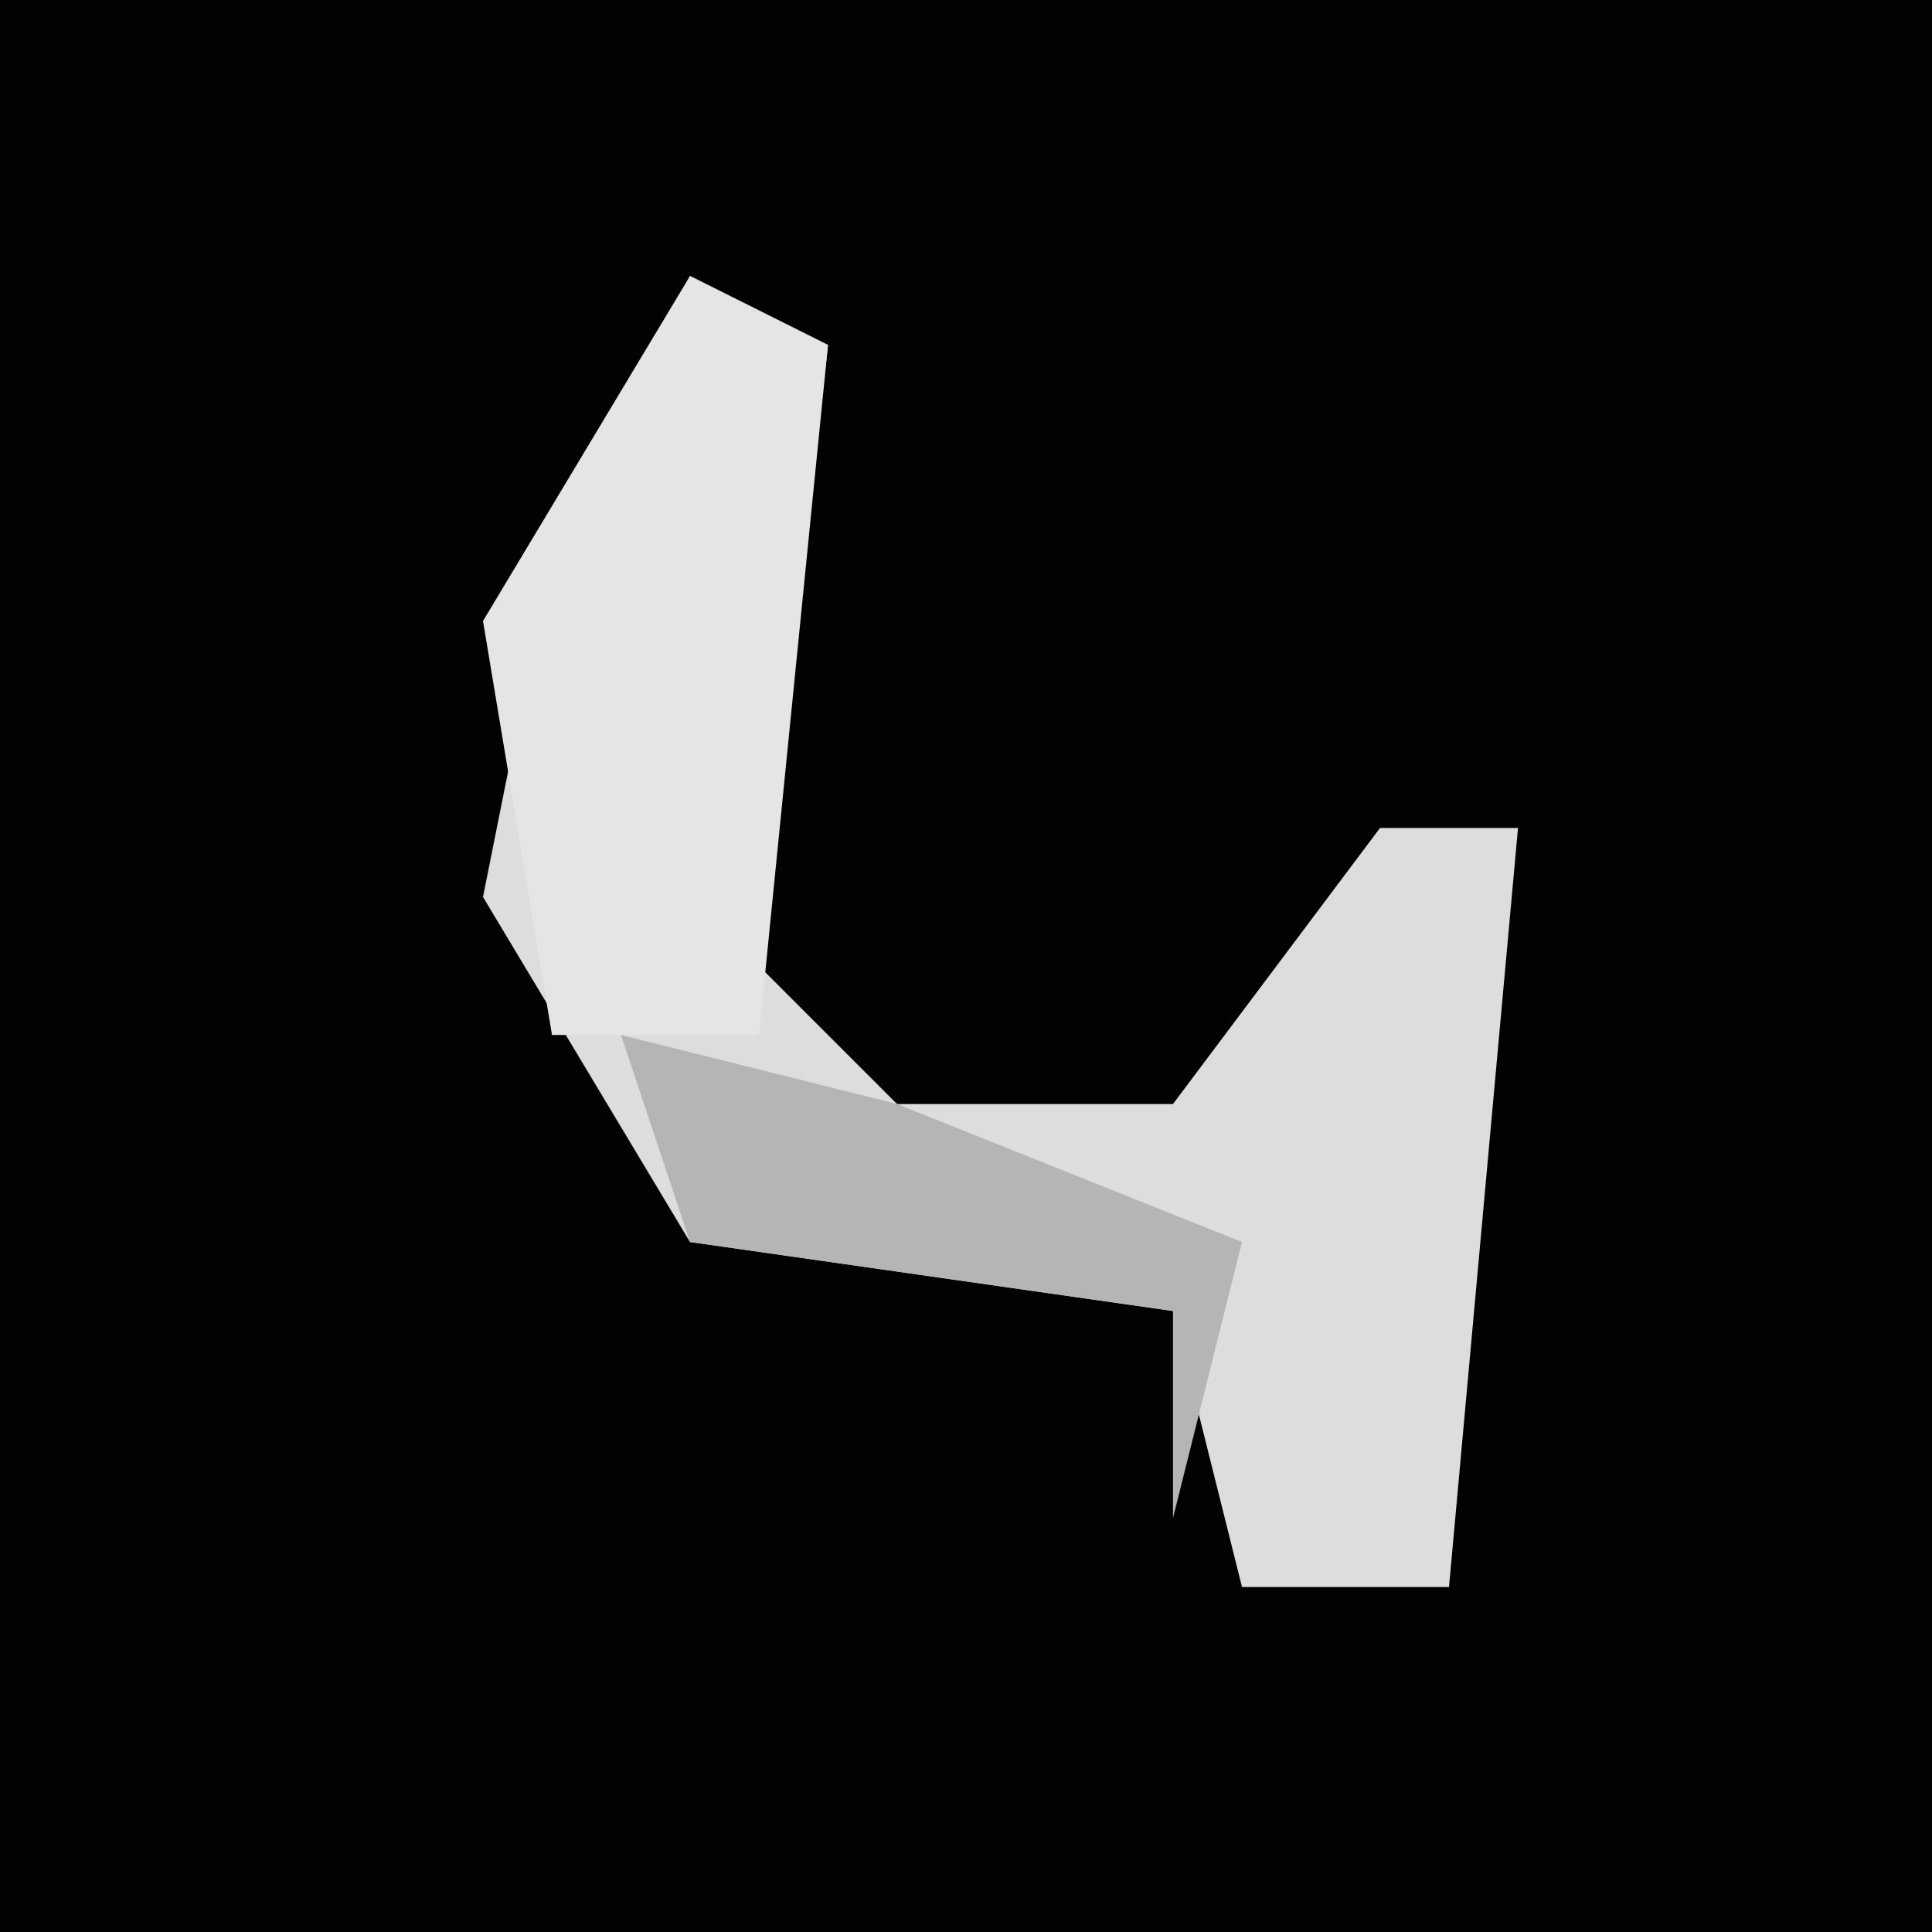<?xml version="1.0" encoding="UTF-8"?>
<svg version="1.1" xmlns="http://www.w3.org/2000/svg" width="28" height="28">
<path d="M0,0 L28,0 L28,28 L0,28 Z " fill="#020202" transform="translate(0,0)"/>
<path d="M0,0 L2,1 L1,10 L3,12 L7,12 L10,8 L12,8 L11,19 L8,19 L7,15 L0,14 L-3,9 L-2,4 Z " fill="#DDDDDD" transform="translate(10,4)"/>
<path d="M0,0 L2,1 L1,11 L-2,11 L-3,5 Z " fill="#E5E5E5" transform="translate(10,4)"/>
<path d="M0,0 L4,1 L9,3 L8,7 L8,4 L1,3 Z " fill="#B5B5B5" transform="translate(9,15)"/>
</svg>
